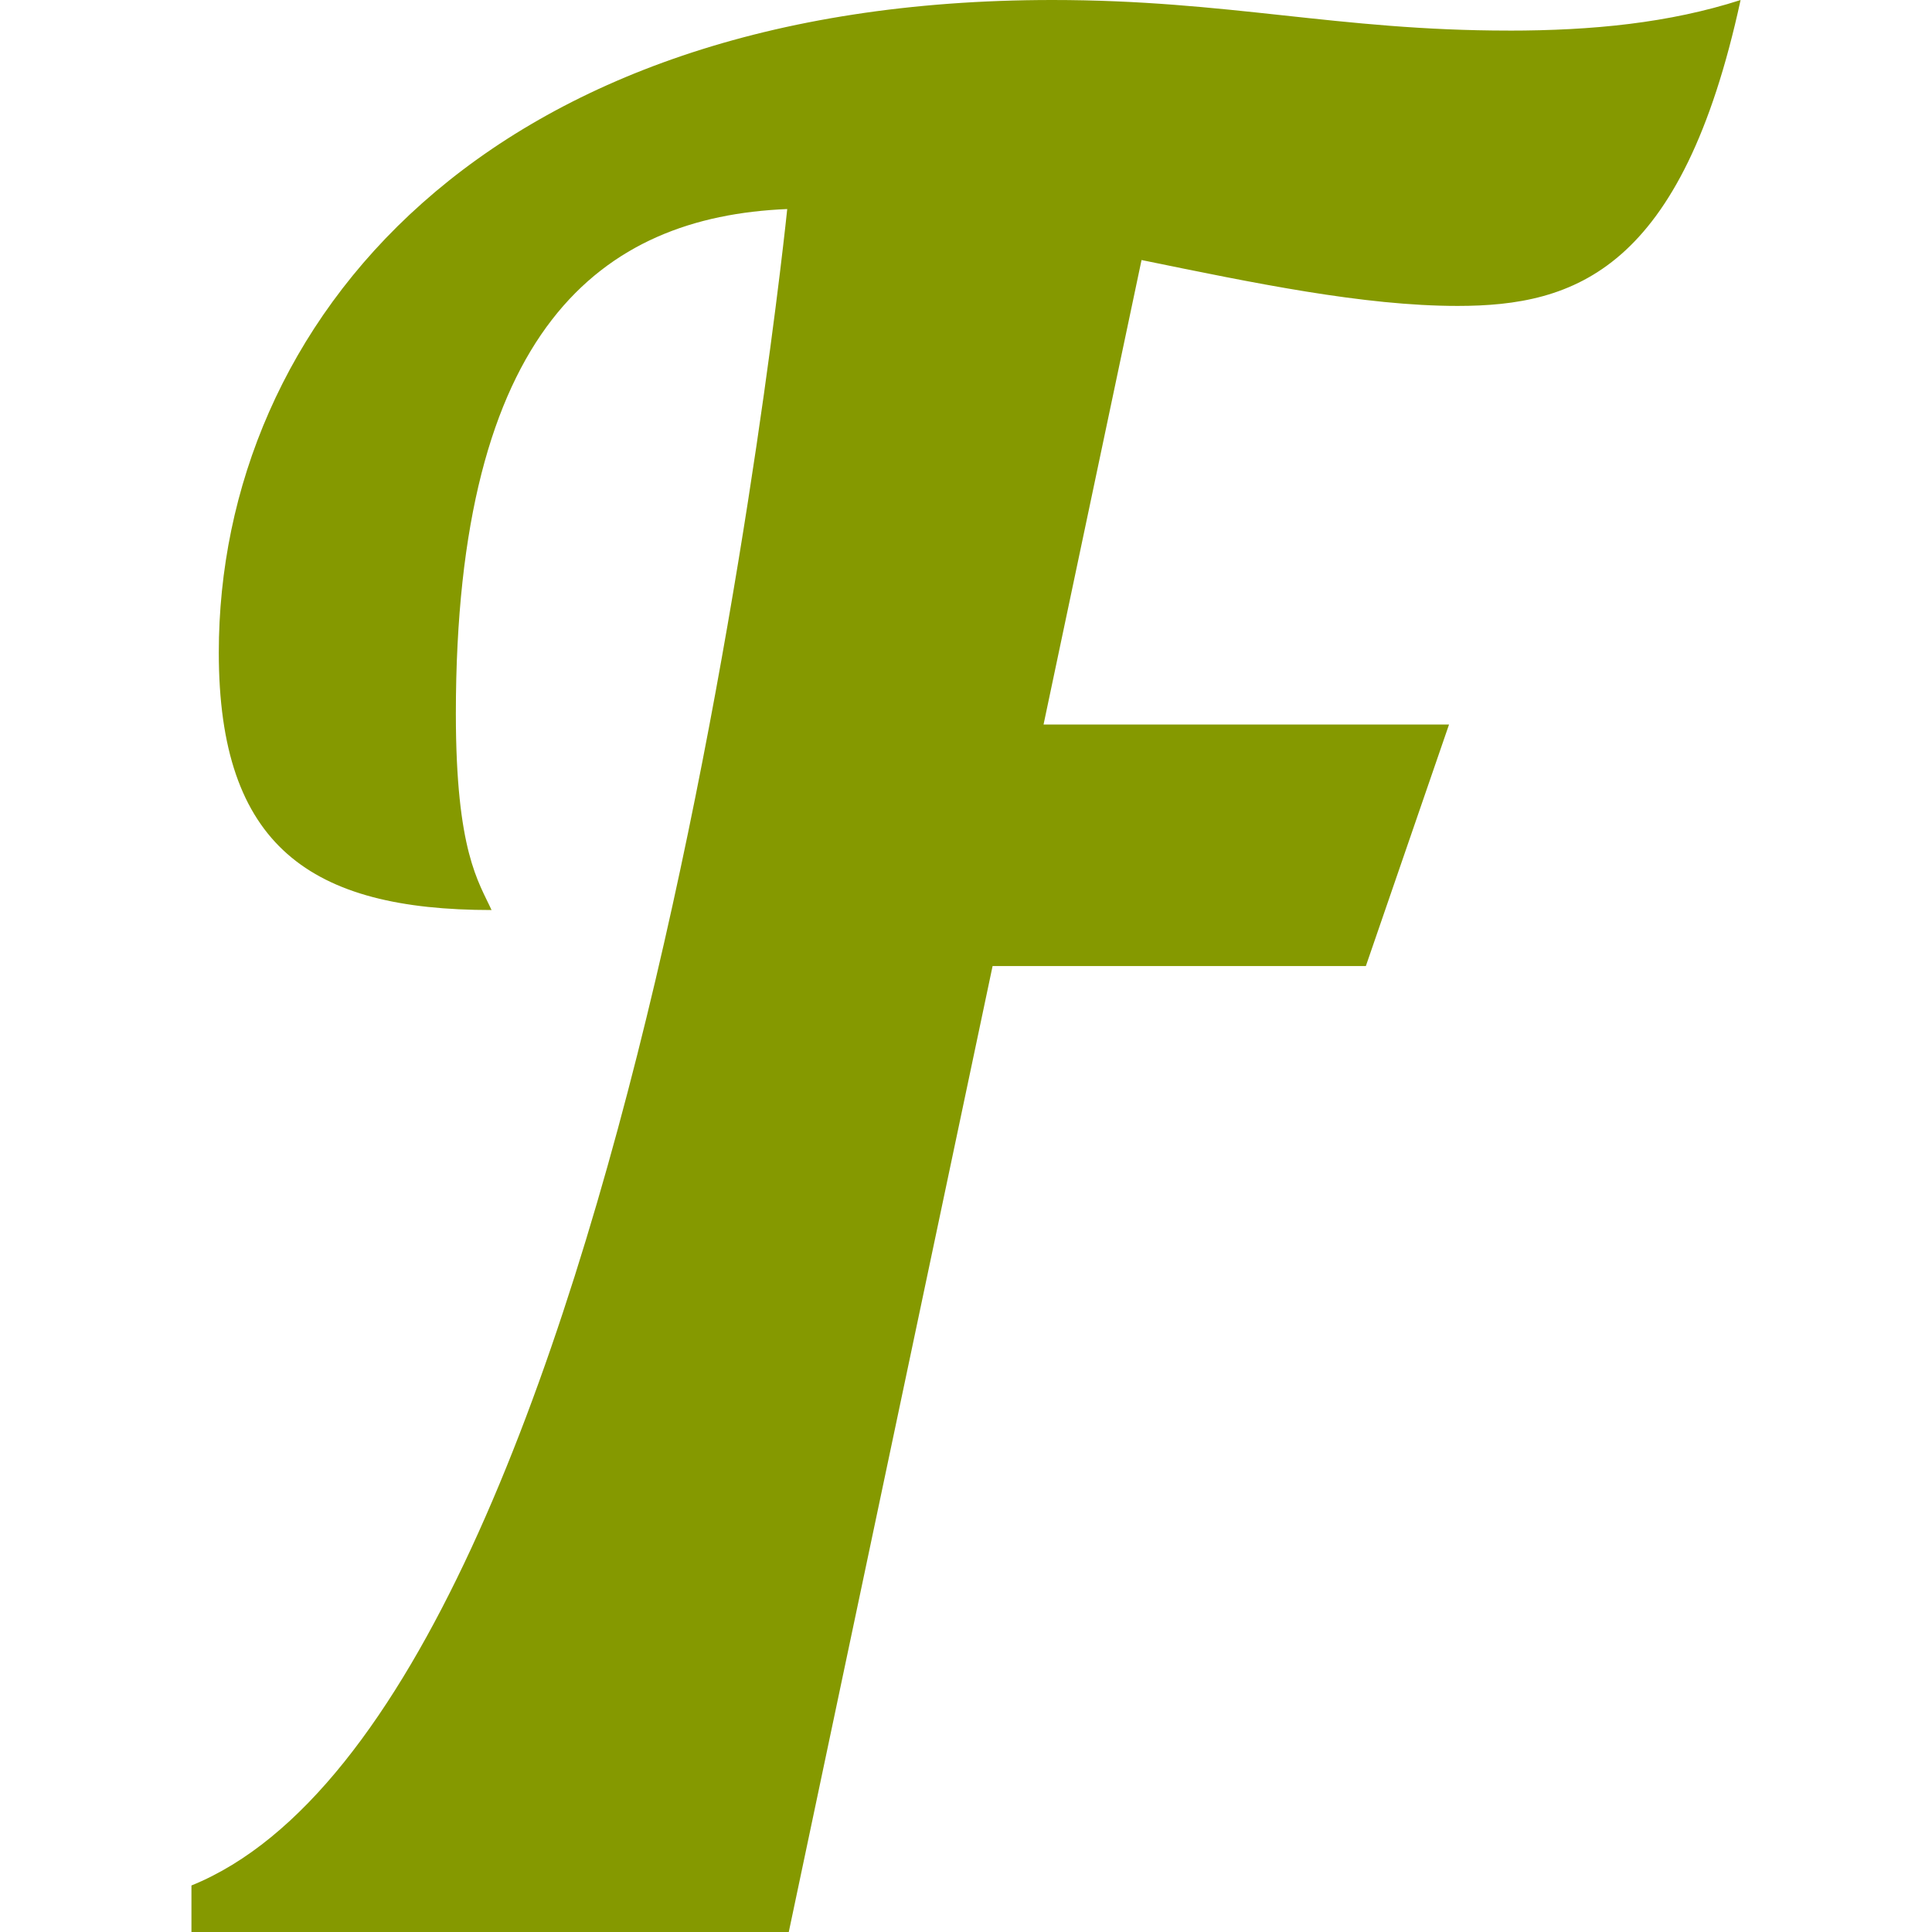 <!DOCTYPE svg PUBLIC "-//W3C//DTD SVG 1.1//EN" "http://www.w3.org/Graphics/SVG/1.1/DTD/svg11.dtd">
<svg xmlns="http://www.w3.org/2000/svg" xmlns:xlink="http://www.w3.org/1999/xlink" version="1.1" width="64px" height="64px" viewBox="0 0 64 64">
<path d="M49.975 1.013c-5.658 0-9.289-1.013-15.115-1.013-18.83 0-27.612 10.724-27.612 21.617 0 6.417 3.040 8.529 9.035 8.529-0.422-0.929-1.182-1.942-1.182-6.502 0-12.751 4.813-16.466 10.977-16.719 0 0-5.057 49.586-19.736 55.534v1.542h19.787l6.752-32h12.365l2.755-8h-13.432l3.246-15.387c3.715 0.76 7.346 1.52 10.471 1.52 3.884 0 7.431-1.182 9.373-10.133-2.364 0.76-4.898 1.013-7.684 1.013z" fill="#859900"/>
</svg>